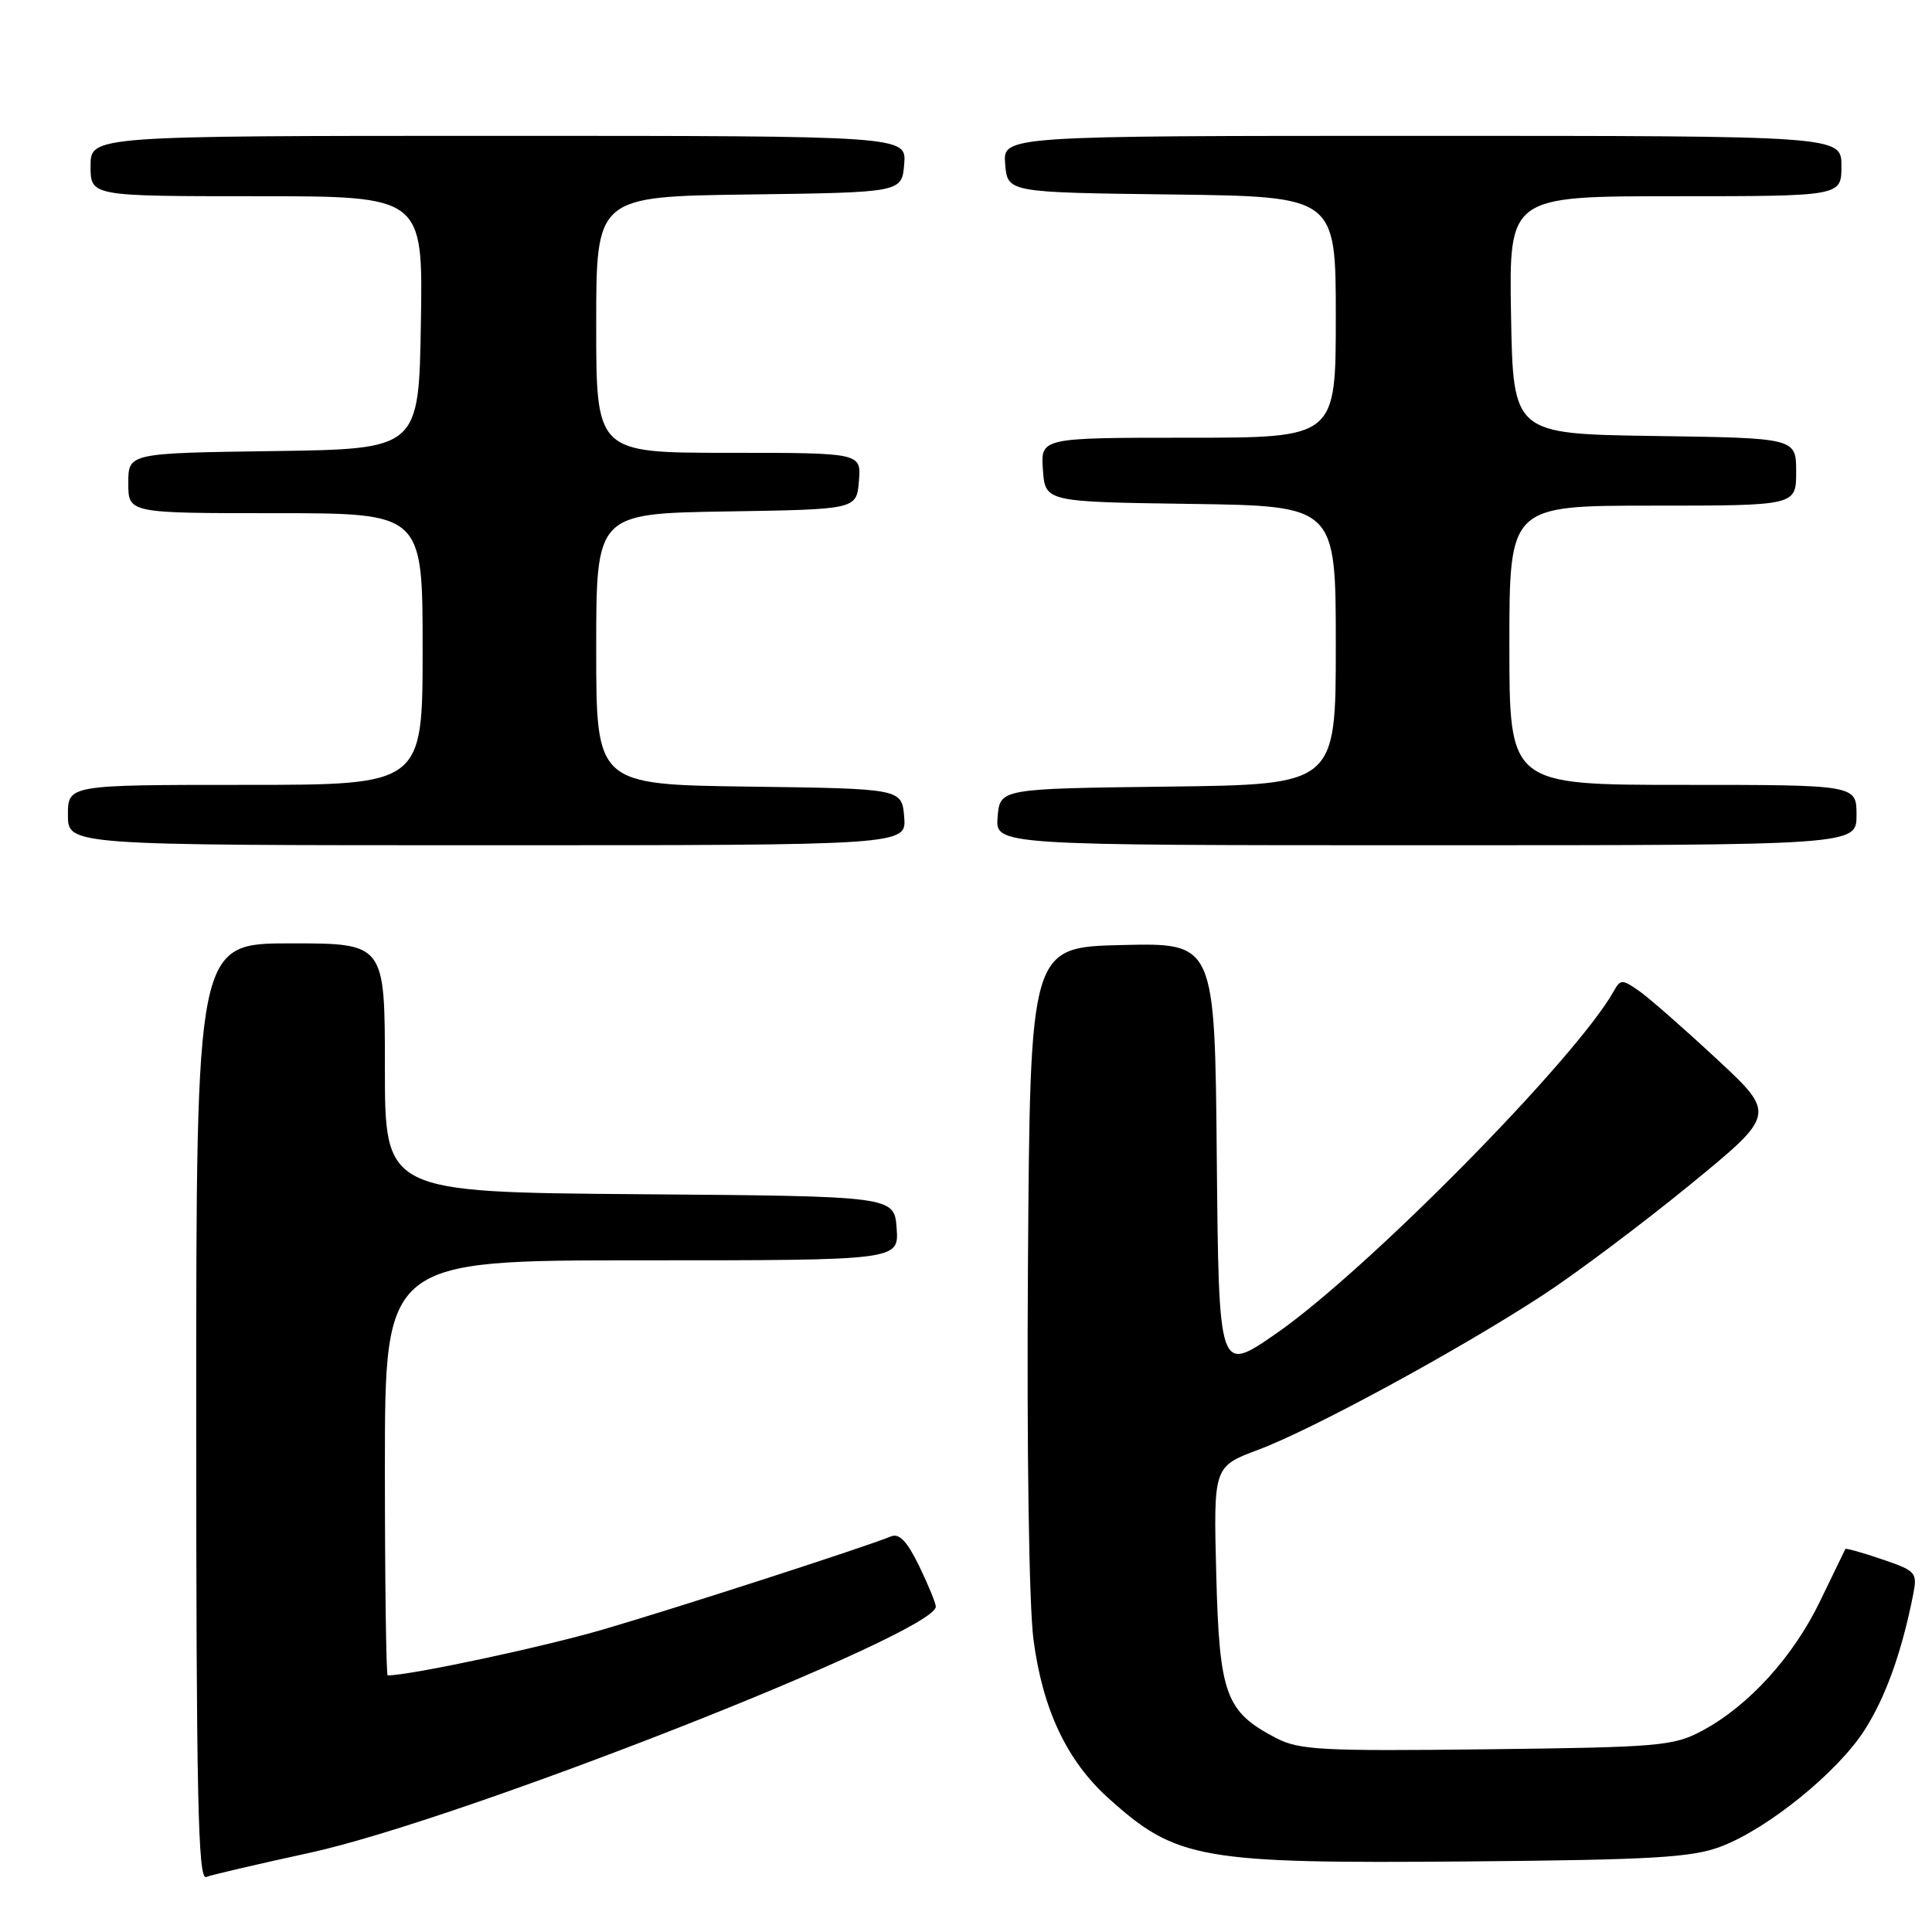 <?xml version="1.0" encoding="UTF-8" standalone="no"?>
<!DOCTYPE svg PUBLIC "-//W3C//DTD SVG 1.1//EN" "http://www.w3.org/Graphics/SVG/1.1/DTD/svg11.dtd" >
<svg xmlns="http://www.w3.org/2000/svg" xmlns:xlink="http://www.w3.org/1999/xlink" version="1.1" viewBox="0 0 256 256">
 <g >
 <path fill="currentColor"
d=" M 41.06 245.50 C 61.02 241.17 124.00 216.40 124.00 212.89 C 124.00 212.43 123.00 210.00 121.79 207.50 C 120.18 204.20 119.15 203.12 118.04 203.59 C 114.63 204.99 89.85 213.01 80.00 215.89 C 71.94 218.25 54.35 222.00 51.37 222.00 C 51.17 222.00 51.00 209.62 51.00 194.50 C 51.00 167.00 51.00 167.00 85.06 167.00 C 119.11 167.00 119.11 167.00 118.81 162.75 C 118.50 158.50 118.50 158.50 84.75 158.24 C 51.00 157.97 51.00 157.97 51.00 141.49 C 51.00 125.00 51.00 125.00 38.50 125.00 C 26.00 125.00 26.00 125.00 26.00 187.11 C 26.00 237.95 26.24 249.12 27.31 248.71 C 28.03 248.43 34.22 246.99 41.06 245.50 Z  M 228.02 244.68 C 234.28 242.31 243.54 234.79 247.10 229.19 C 249.87 224.83 251.98 218.95 253.49 211.36 C 254.08 208.35 253.92 208.16 249.39 206.62 C 246.79 205.73 244.60 205.12 244.52 205.25 C 244.45 205.39 242.94 208.49 241.18 212.14 C 237.63 219.52 231.70 226.04 225.55 229.33 C 221.76 231.36 219.92 231.52 197.00 231.79 C 175.05 232.05 172.14 231.89 169.07 230.29 C 162.39 226.80 161.57 224.56 161.16 208.61 C 160.79 194.32 160.79 194.32 166.78 192.08 C 173.97 189.39 193.40 178.83 204.50 171.57 C 208.90 168.69 217.64 162.13 223.93 156.99 C 235.35 147.64 235.35 147.64 227.43 140.28 C 223.07 136.23 218.44 132.17 217.14 131.27 C 214.95 129.75 214.72 129.75 213.84 131.32 C 208.81 140.30 181.04 168.45 169.00 176.77 C 161.50 181.95 161.50 181.95 161.23 153.44 C 160.97 124.94 160.97 124.94 148.73 125.22 C 136.50 125.50 136.50 125.50 136.21 167.50 C 136.04 191.98 136.35 212.73 136.94 217.24 C 138.15 226.49 141.35 233.28 146.83 238.23 C 155.88 246.40 159.00 246.95 194.50 246.65 C 219.04 246.44 224.19 246.13 228.02 244.68 Z  M 119.81 108.25 C 119.50 104.50 119.50 104.50 99.25 104.23 C 79.00 103.96 79.00 103.96 79.00 86.00 C 79.00 68.05 79.00 68.05 96.25 67.77 C 113.50 67.50 113.50 67.50 113.81 63.75 C 114.12 60.00 114.12 60.00 96.56 60.00 C 79.00 60.00 79.00 60.00 79.00 43.02 C 79.00 26.04 79.00 26.04 99.25 25.77 C 119.50 25.50 119.50 25.50 119.81 21.75 C 120.12 18.00 120.12 18.00 66.06 18.00 C 12.00 18.00 12.00 18.00 12.00 22.00 C 12.00 26.00 12.00 26.00 34.02 26.00 C 56.05 26.00 56.05 26.00 55.77 42.75 C 55.50 59.50 55.50 59.50 36.25 59.77 C 17.00 60.04 17.00 60.04 17.00 64.02 C 17.00 68.00 17.00 68.00 36.50 68.00 C 56.00 68.00 56.00 68.00 56.00 86.00 C 56.00 104.00 56.00 104.00 32.50 104.00 C 9.00 104.00 9.00 104.00 9.00 108.00 C 9.00 112.00 9.00 112.00 64.56 112.00 C 120.12 112.00 120.12 112.00 119.81 108.25 Z  M 246.00 108.00 C 246.00 104.00 246.00 104.00 223.00 104.00 C 200.00 104.00 200.00 104.00 200.00 85.50 C 200.00 67.00 200.00 67.00 219.00 67.00 C 238.00 67.00 238.00 67.00 238.00 62.52 C 238.00 58.04 238.00 58.04 219.25 57.77 C 200.50 57.50 200.50 57.50 200.22 41.75 C 199.95 26.00 199.95 26.00 221.97 26.00 C 244.00 26.00 244.00 26.00 244.00 22.00 C 244.00 18.00 244.00 18.00 188.44 18.00 C 132.88 18.00 132.88 18.00 133.19 21.75 C 133.50 25.50 133.50 25.50 155.25 25.77 C 177.00 26.04 177.00 26.04 177.00 42.02 C 177.00 58.00 177.00 58.00 157.44 58.00 C 137.89 58.00 137.89 58.00 138.19 62.25 C 138.50 66.50 138.50 66.50 157.75 66.77 C 177.00 67.04 177.00 67.04 177.00 85.50 C 177.00 103.96 177.00 103.96 154.75 104.23 C 132.50 104.50 132.50 104.50 132.19 108.25 C 131.88 112.00 131.88 112.00 188.94 112.00 C 246.00 112.00 246.00 112.00 246.00 108.00 Z "/>
</g>
</svg>